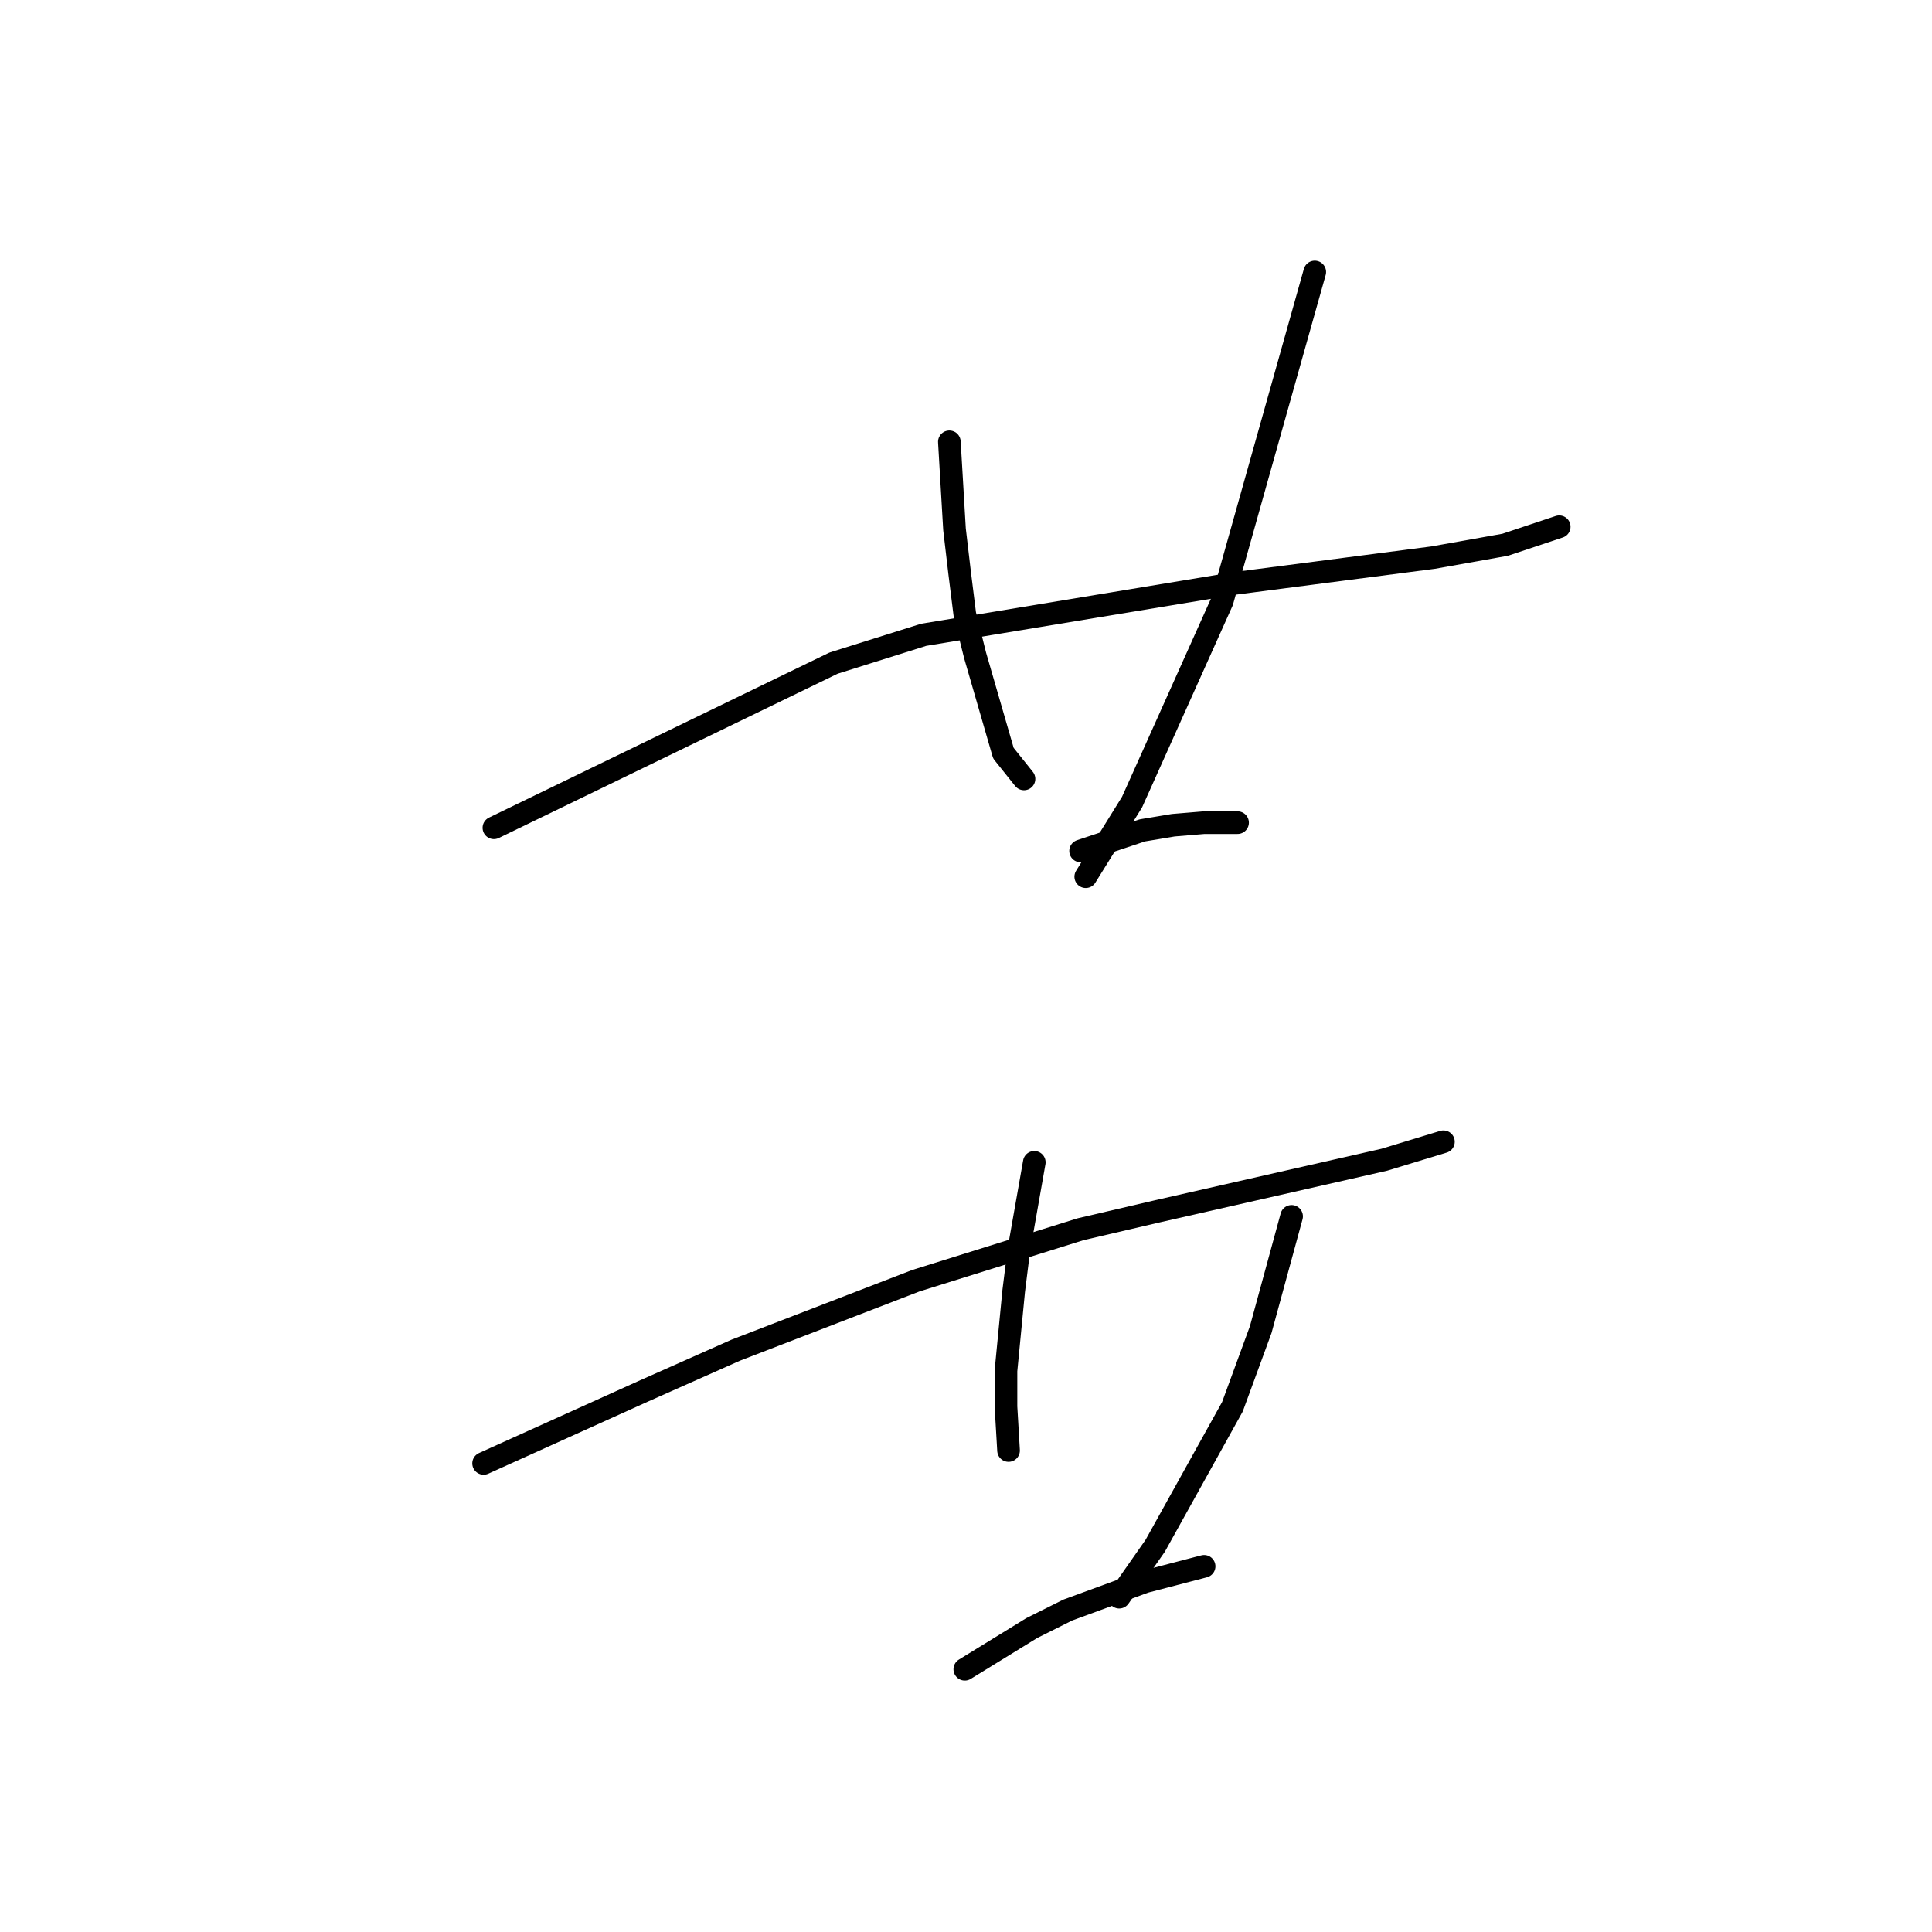 <?xml version="1.0" standalone="no"?>
    <svg width="256" height="256" xmlns="http://www.w3.org/2000/svg" version="1.1">
    <polyline stroke="black" stroke-width="3" stroke-linecap="round" fill="transparent" stroke-linejoin="round" points="65.445 109.689 87.948 98.778 110.452 87.867 122.386 84.116 163.643 77.297 189.897 73.887 199.444 72.183 206.604 69.796 206.604 69.796 " />
        <polyline stroke="black" stroke-width="3" stroke-linecap="round" fill="transparent" stroke-linejoin="round" points="125.796 58.544 126.137 64.34 126.478 70.137 127.159 75.933 127.841 81.389 129.205 86.844 132.956 99.801 135.684 103.21 135.684 103.21 " />
        <polyline stroke="black" stroke-width="3" stroke-linecap="round" fill="transparent" stroke-linejoin="round" points="174.213 36.04 168.075 57.862 161.938 79.684 150.004 106.279 143.867 116.167 143.867 116.167 " />
        <polyline stroke="black" stroke-width="3" stroke-linecap="round" fill="transparent" stroke-linejoin="round" points="143.185 112.757 147.276 111.394 151.368 110.03 155.46 109.348 159.551 109.007 163.984 109.007 163.984 109.007 " />
        <polyline stroke="black" stroke-width="3" stroke-linecap="round" fill="transparent" stroke-linejoin="round" points="64.081 193.907 74.651 189.134 85.221 184.36 97.495 178.905 121.363 169.699 143.185 162.879 153.414 160.493 183.419 153.673 191.261 151.287 191.261 151.287 " />
        <polyline stroke="black" stroke-width="3" stroke-linecap="round" fill="transparent" stroke-linejoin="round" points="137.048 154.014 136.025 159.811 135.002 165.607 134.32 171.063 133.297 181.632 133.297 186.406 133.638 192.202 133.638 192.202 " />
        <polyline stroke="black" stroke-width="3" stroke-linecap="round" fill="transparent" stroke-linejoin="round" points="171.144 161.175 169.098 168.676 167.052 176.177 163.302 186.406 153.073 204.818 148.299 211.637 148.299 211.637 " />
        <polyline stroke="black" stroke-width="3" stroke-linecap="round" fill="transparent" stroke-linejoin="round" points="127.841 221.184 132.274 218.457 136.707 215.729 141.48 213.342 151.709 209.592 159.551 207.546 159.551 207.546 " />
        </svg>